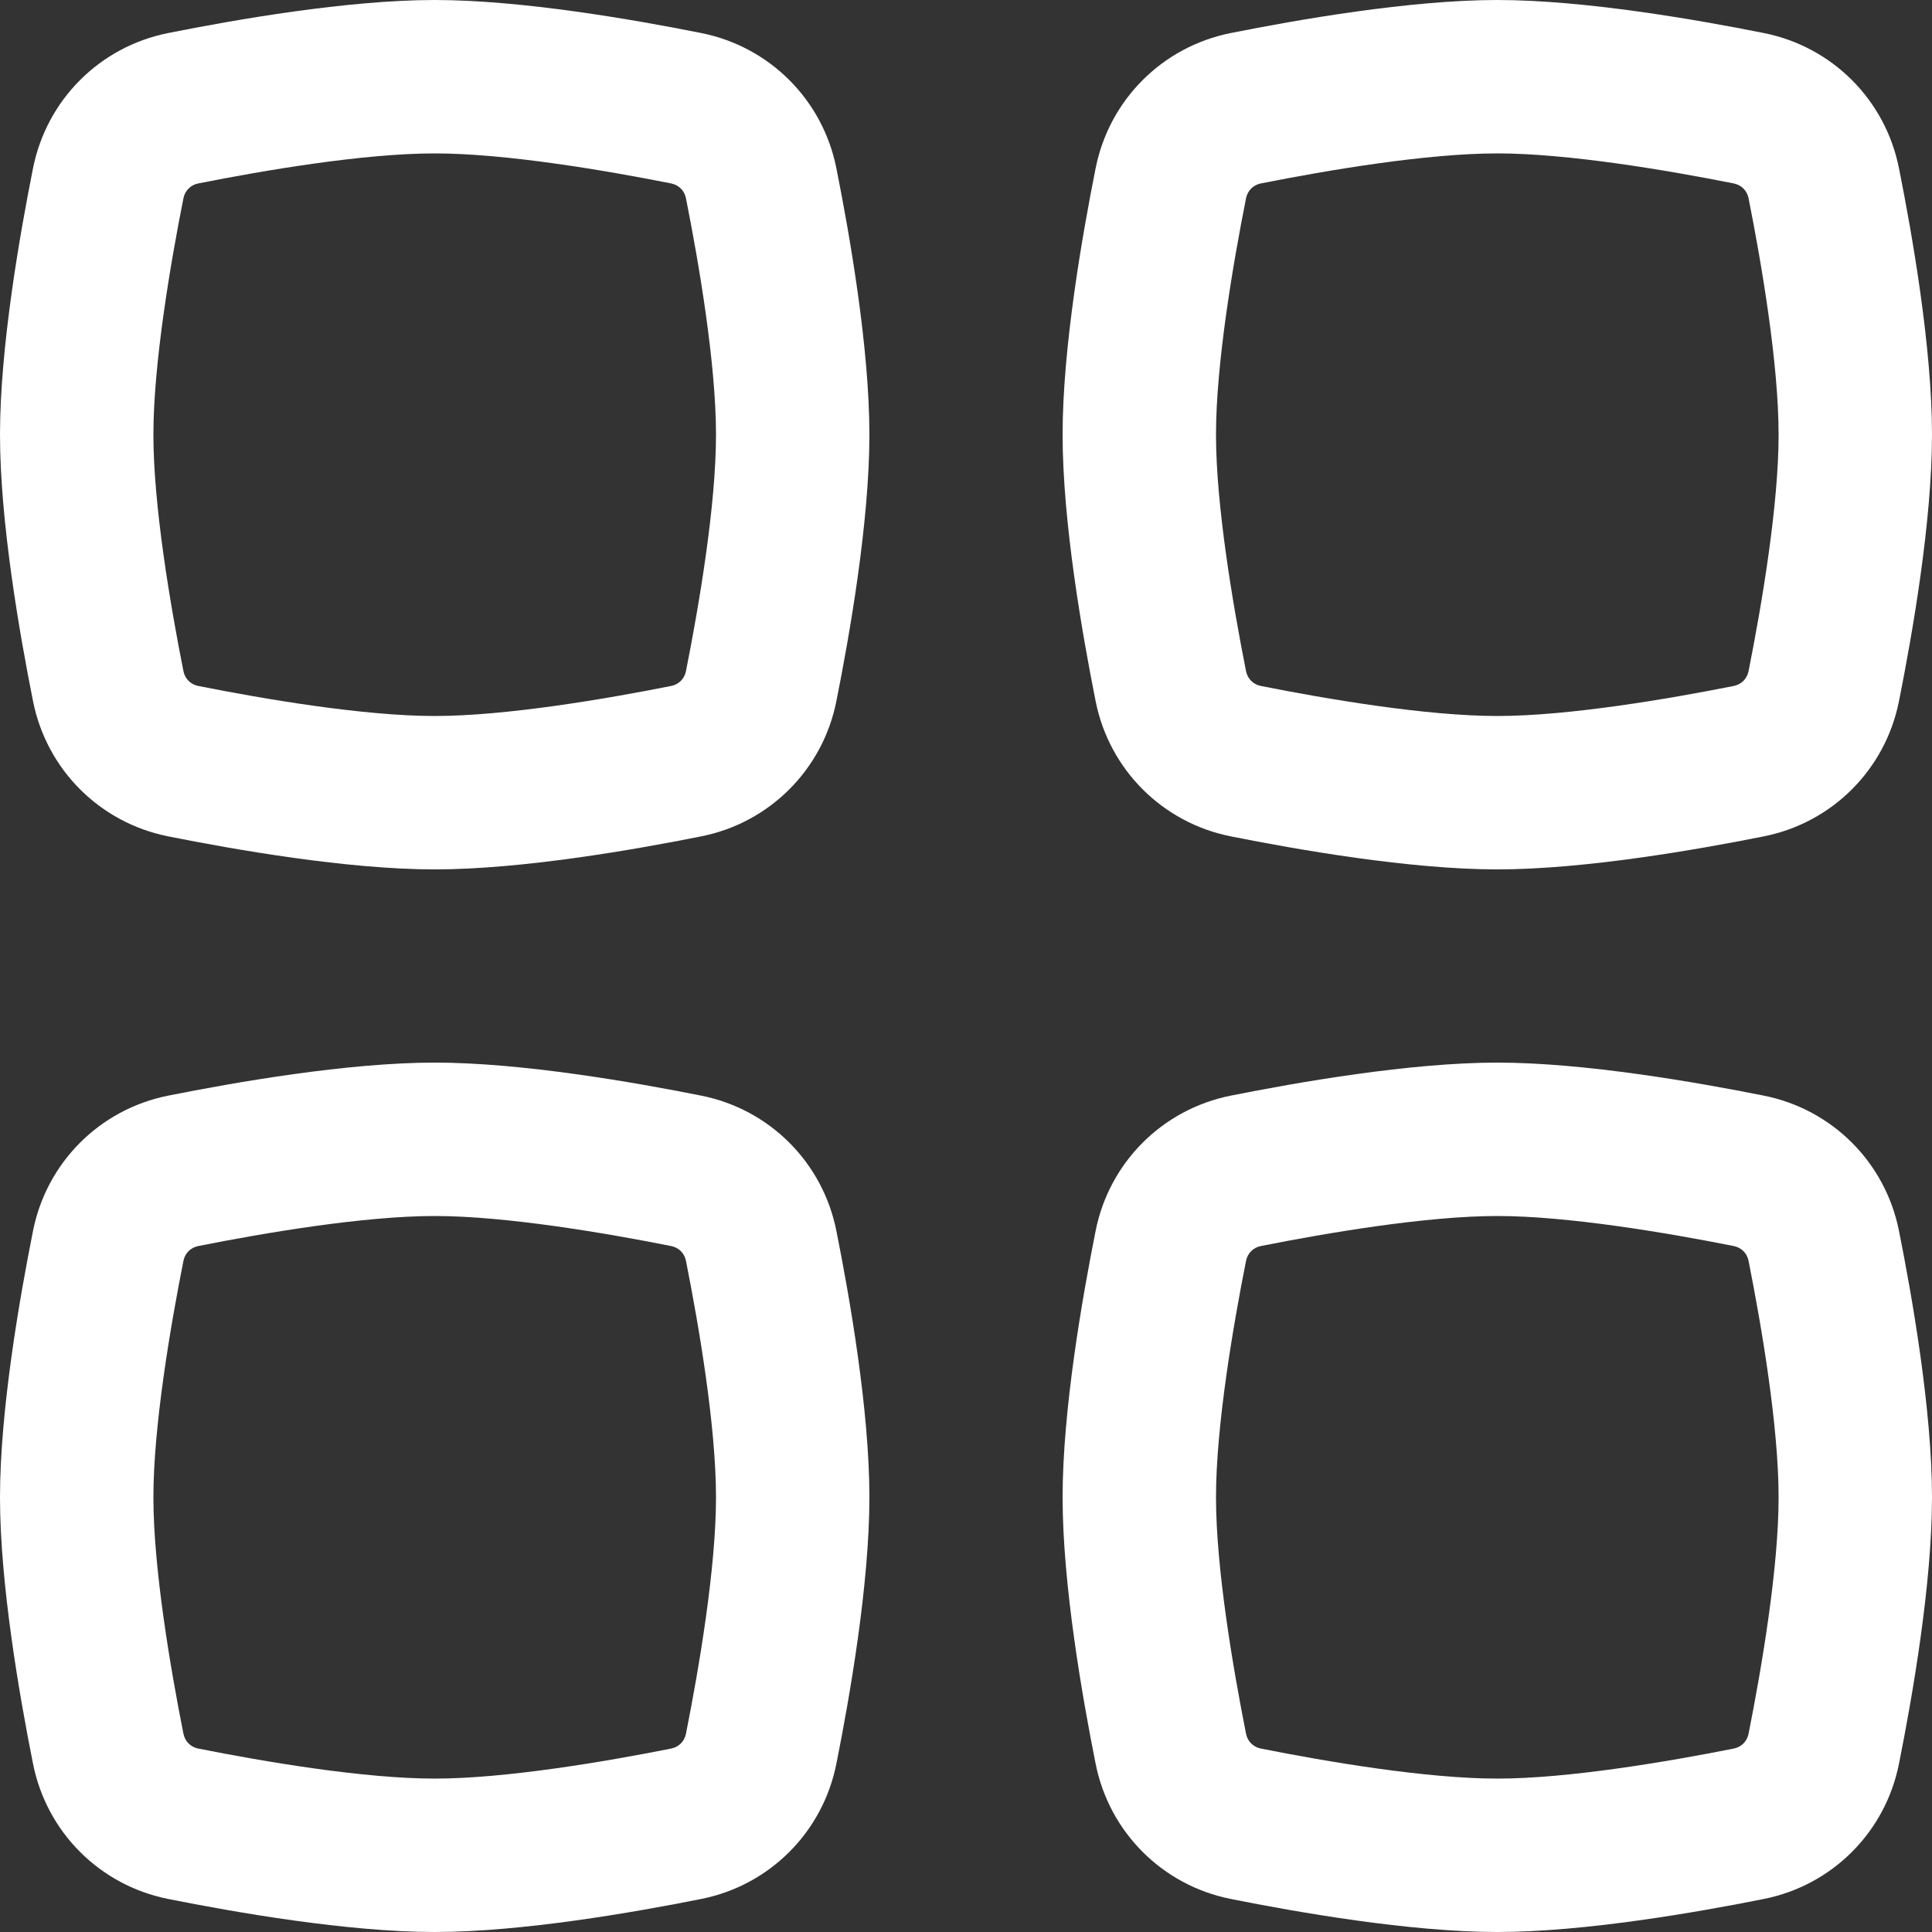 <svg width="20" height="20" viewBox="0 0 20 20" fill="none" xmlns="http://www.w3.org/2000/svg">
<rect x="0" y="0" width="20" height="20" fill="#333333" stroke="none"/>
<path fill-rule="evenodd" clip-rule="evenodd" d="M4.5 1.588C3.767 1.588 2.736 1.763 2.052 1.899C1.973 1.915 1.915 1.973 1.899 2.052C1.763 2.736 1.588 3.767 1.588 4.5C1.588 5.233 1.763 6.264 1.899 6.948C1.915 7.027 1.973 7.085 2.052 7.101C2.736 7.237 3.767 7.412 4.5 7.412C5.233 7.412 6.264 7.237 6.948 7.101C7.027 7.085 7.085 7.027 7.101 6.948C7.237 6.264 7.412 5.233 7.412 4.5C7.412 3.767 7.237 2.736 7.101 2.052C7.085 1.973 7.027 1.915 6.948 1.899C6.264 1.763 5.233 1.588 4.5 1.588ZM1.741 0.342C2.427 0.205 3.595 0 4.5 0C5.405 0 6.573 0.205 7.259 0.342C7.967 0.483 8.517 1.033 8.658 1.741C8.795 2.427 9 3.595 9 4.5C9 5.405 8.795 6.573 8.658 7.259C8.517 7.967 7.967 8.517 7.259 8.658C6.573 8.795 5.405 9 4.5 9C3.595 9 2.427 8.795 1.741 8.658C1.033 8.517 0.483 7.967 0.342 7.259C0.205 6.573 0 5.405 0 4.5C0 3.595 0.205 2.427 0.342 1.741C0.483 1.033 1.033 0.483 1.741 0.342Z" fill="white"/>
<path fill-rule="evenodd" clip-rule="evenodd" d="M4.5 12.588C3.767 12.588 2.736 12.763 2.052 12.899C1.973 12.915 1.915 12.973 1.899 13.052C1.763 13.736 1.588 14.767 1.588 15.5C1.588 16.233 1.763 17.264 1.899 17.948C1.915 18.027 1.973 18.085 2.052 18.101C2.736 18.237 3.767 18.412 4.5 18.412C5.233 18.412 6.264 18.237 6.948 18.101C7.027 18.085 7.085 18.027 7.101 17.948C7.237 17.264 7.412 16.233 7.412 15.5C7.412 14.767 7.237 13.736 7.101 13.052C7.085 12.973 7.027 12.915 6.948 12.899C6.264 12.763 5.233 12.588 4.5 12.588ZM1.741 11.342C2.427 11.205 3.595 11 4.5 11C5.405 11 6.573 11.205 7.259 11.342C7.967 11.483 8.517 12.033 8.658 12.741C8.795 13.427 9 14.595 9 15.5C9 16.405 8.795 17.573 8.658 18.259C8.517 18.967 7.967 19.517 7.259 19.658C6.573 19.795 5.405 20 4.5 20C3.595 20 2.427 19.795 1.741 19.658C1.033 19.517 0.483 18.967 0.342 18.259C0.205 17.573 0 16.405 0 15.5C0 14.595 0.205 13.427 0.342 12.741C0.483 12.033 1.033 11.483 1.741 11.342Z" fill="white"/>
<path fill-rule="evenodd" clip-rule="evenodd" d="M15.5 1.588C14.767 1.588 13.736 1.763 13.052 1.899C12.973 1.915 12.915 1.973 12.899 2.052C12.763 2.736 12.588 3.767 12.588 4.5C12.588 5.233 12.763 6.264 12.899 6.948C12.915 7.027 12.973 7.085 13.052 7.101C13.736 7.237 14.767 7.412 15.5 7.412C16.233 7.412 17.264 7.237 17.948 7.101C18.027 7.085 18.085 7.027 18.101 6.948C18.237 6.264 18.412 5.233 18.412 4.5C18.412 3.767 18.237 2.736 18.101 2.052C18.085 1.973 18.027 1.915 17.948 1.899C17.264 1.763 16.233 1.588 15.5 1.588ZM12.741 0.342C13.427 0.205 14.595 0 15.5 0C16.405 0 17.573 0.205 18.259 0.342C18.967 0.483 19.517 1.033 19.658 1.741C19.795 2.427 20 3.595 20 4.5C20 5.405 19.795 6.573 19.658 7.259C19.517 7.967 18.967 8.517 18.259 8.658C17.573 8.795 16.405 9 15.5 9C14.595 9 13.427 8.795 12.741 8.658C12.033 8.517 11.483 7.967 11.342 7.259C11.205 6.573 11 5.405 11 4.5C11 3.595 11.205 2.427 11.342 1.741C11.483 1.033 12.033 0.483 12.741 0.342Z" fill="white"/>
<path fill-rule="evenodd" clip-rule="evenodd" d="M15.5 12.588C14.767 12.588 13.736 12.763 13.052 12.899C12.973 12.915 12.915 12.973 12.899 13.052C12.763 13.736 12.588 14.767 12.588 15.5C12.588 16.233 12.763 17.264 12.899 17.948C12.915 18.027 12.973 18.085 13.052 18.101C13.736 18.237 14.767 18.412 15.5 18.412C16.233 18.412 17.264 18.237 17.948 18.101C18.027 18.085 18.085 18.027 18.101 17.948C18.237 17.264 18.412 16.233 18.412 15.5C18.412 14.767 18.237 13.736 18.101 13.052C18.085 12.973 18.027 12.915 17.948 12.899C17.264 12.763 16.233 12.588 15.5 12.588ZM12.741 11.342C13.427 11.205 14.595 11 15.5 11C16.405 11 17.573 11.205 18.259 11.342C18.967 11.483 19.517 12.033 19.658 12.741C19.795 13.427 20 14.595 20 15.5C20 16.405 19.795 17.573 19.658 18.259C19.517 18.967 18.967 19.517 18.259 19.658C17.573 19.795 16.405 20 15.5 20C14.595 20 13.427 19.795 12.741 19.658C12.033 19.517 11.483 18.967 11.342 18.259C11.205 17.573 11 16.405 11 15.5C11 14.595 11.205 13.427 11.342 12.741C11.483 12.033 12.033 11.483 12.741 11.342Z" fill="white"/>
</svg>
